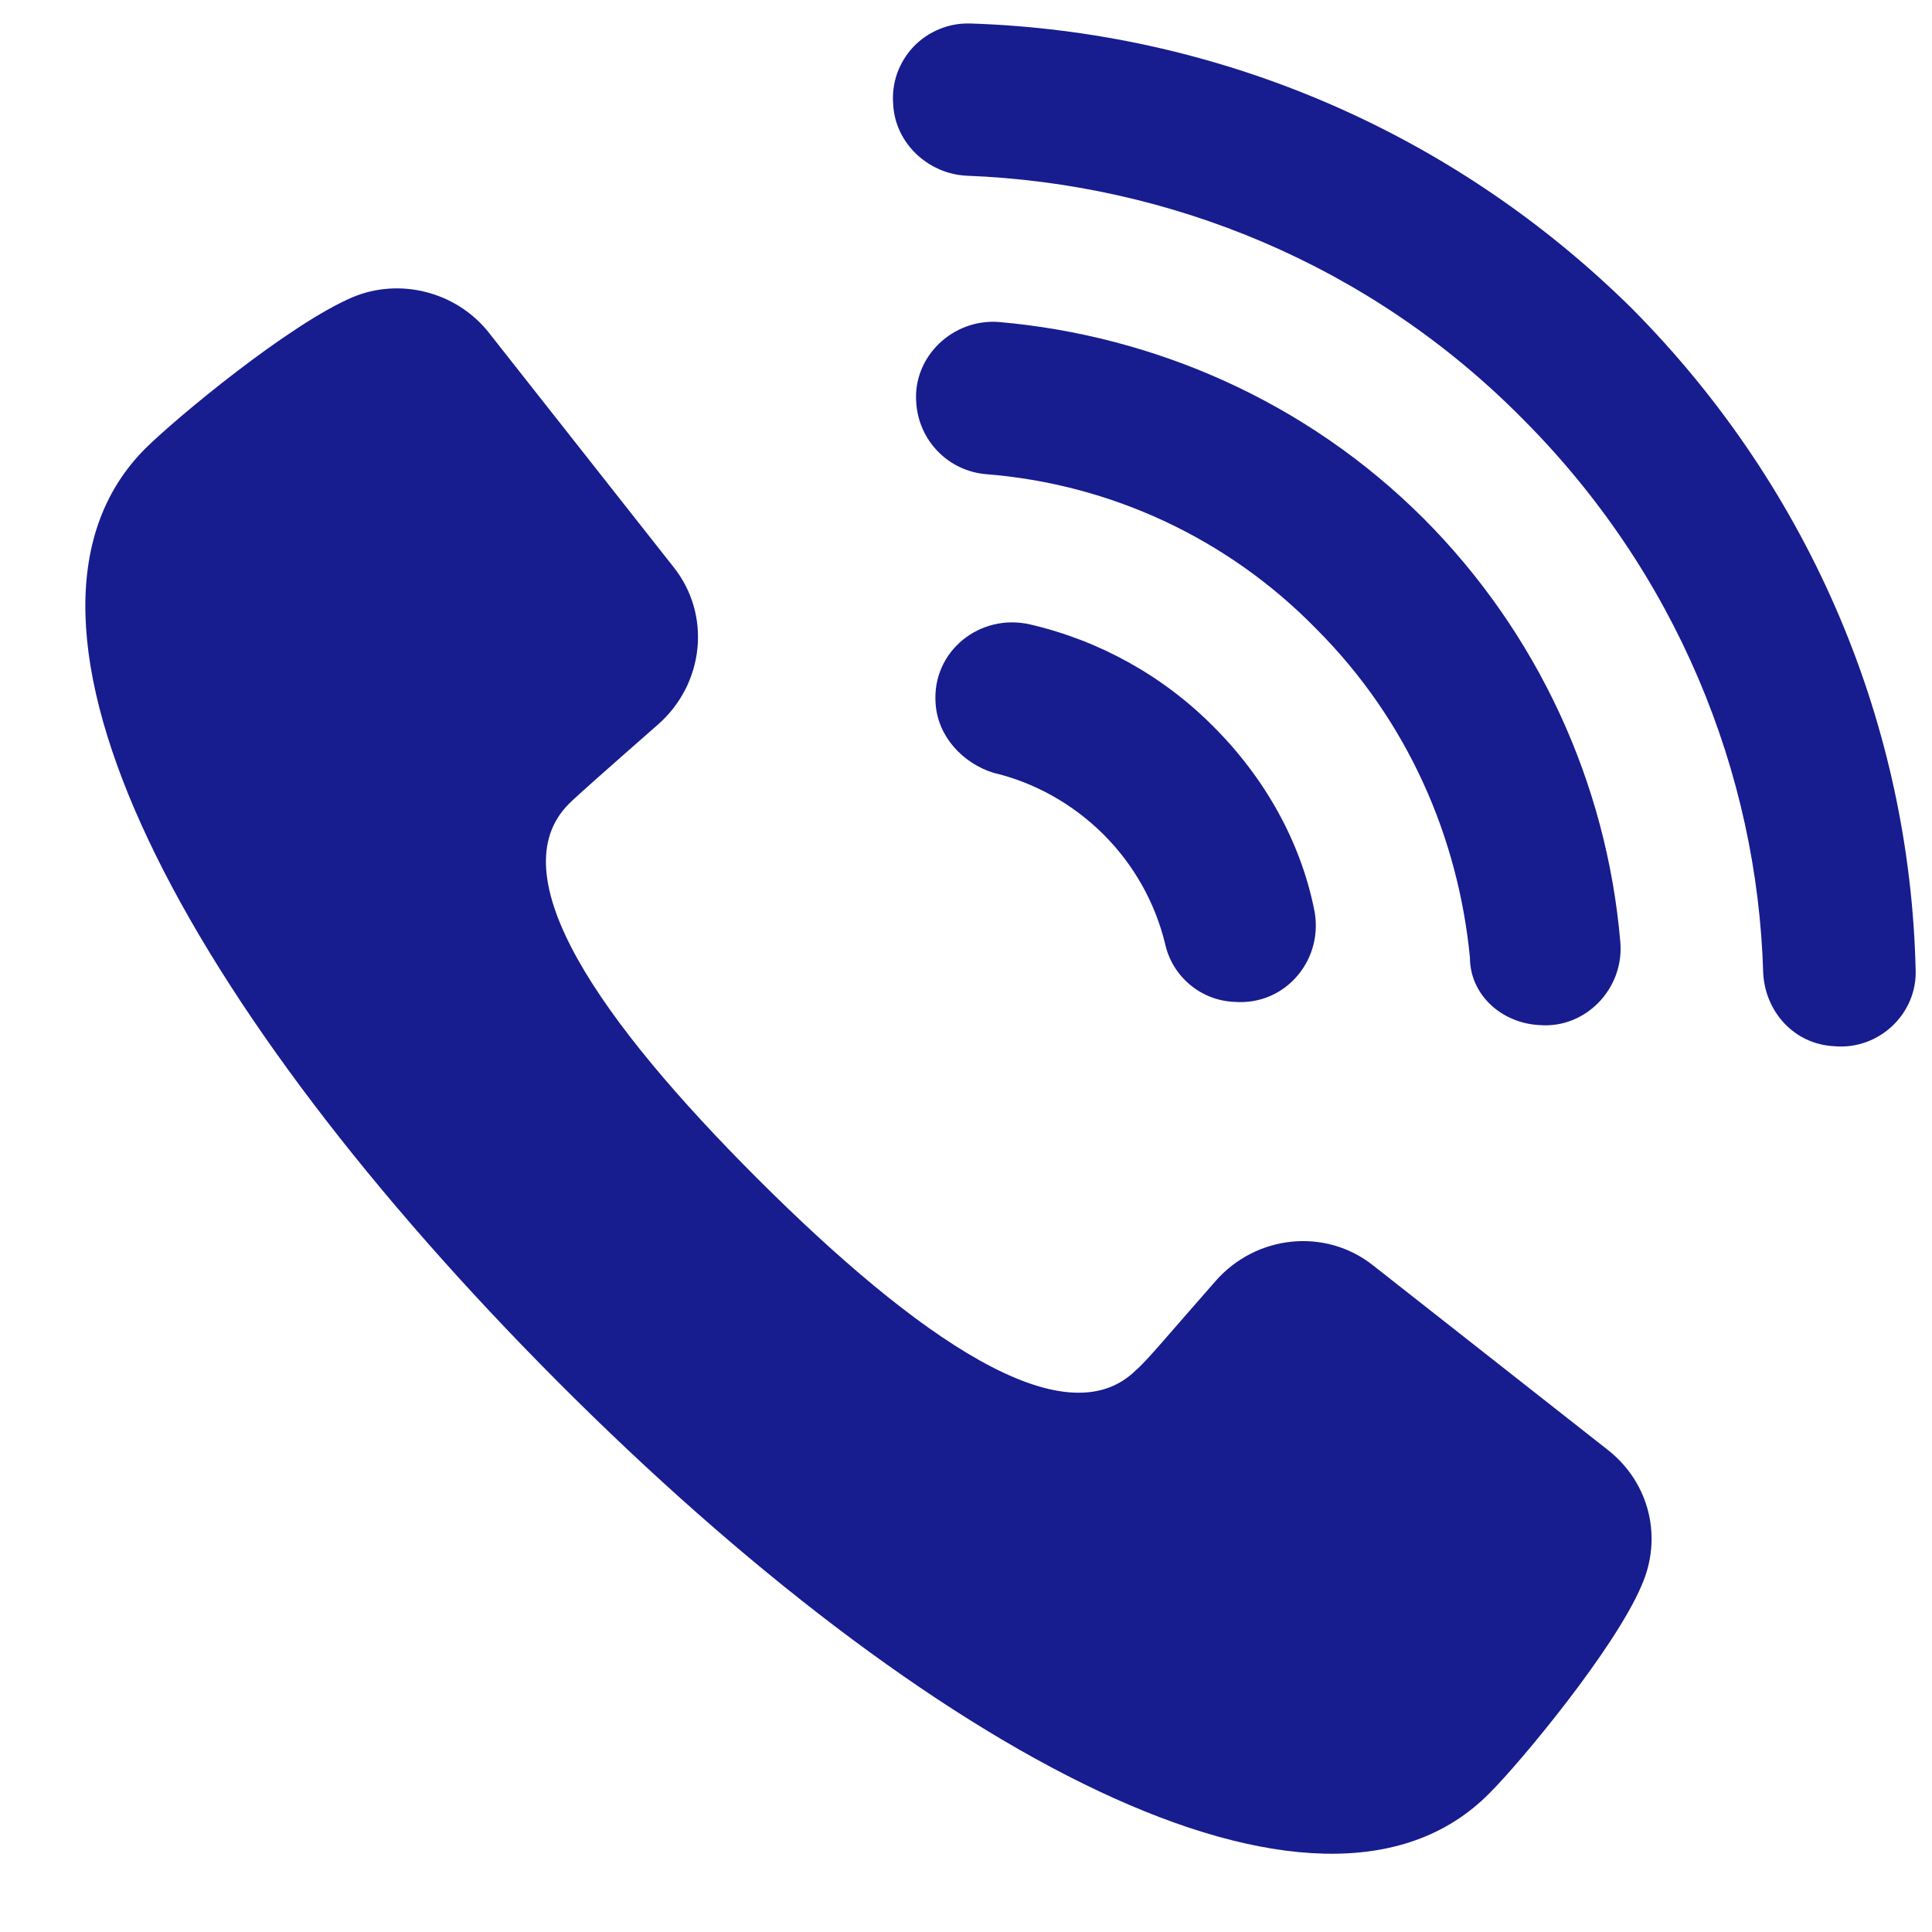 <svg width="19" height="19" viewBox="0 0 19 19" fill="none" xmlns="http://www.w3.org/2000/svg">
<path fill-rule="evenodd" clip-rule="evenodd" d="M15.822 14.267C16.221 14.588 16.353 15.119 16.144 15.592C15.879 16.217 14.95 17.335 14.646 17.637C12.976 19.324 9.125 17.24 5.482 13.585C1.84 9.929 -0.247 6.103 1.423 4.417C1.727 4.114 2.846 3.186 3.472 2.921C3.927 2.732 4.478 2.864 4.8 3.262L6.621 5.573C7.001 6.046 6.925 6.728 6.47 7.126C5.995 7.543 5.673 7.827 5.597 7.903C4.894 8.603 5.9 10.043 7.455 11.597C9.012 13.15 10.472 14.172 11.174 13.472C11.269 13.395 11.535 13.074 11.953 12.6C12.35 12.145 13.034 12.069 13.508 12.448L15.822 14.267ZM10.131 6.141C10.814 6.3 11.439 6.647 11.933 7.145C12.445 7.656 12.787 8.281 12.92 8.926C13.034 9.418 12.654 9.891 12.142 9.853C11.981 9.847 11.827 9.788 11.704 9.685C11.58 9.582 11.494 9.442 11.459 9.285C11.36 8.876 11.15 8.503 10.852 8.206C10.548 7.903 10.169 7.694 9.77 7.6C9.466 7.505 9.221 7.24 9.201 6.918C9.163 6.405 9.637 6.027 10.131 6.141V6.141ZM15.139 10.081C14.76 10.061 14.456 9.777 14.456 9.418C14.342 8.243 13.85 7.088 12.939 6.179C12.077 5.298 10.924 4.759 9.694 4.663C9.515 4.647 9.348 4.568 9.223 4.439C9.098 4.311 9.023 4.142 9.011 3.963C8.973 3.508 9.372 3.13 9.827 3.167C11.345 3.3 12.843 3.943 14 5.099C15.116 6.218 15.801 7.693 15.935 9.266C15.973 9.721 15.595 10.118 15.139 10.081ZM16.05 3.035C17.834 4.834 18.782 7.164 18.839 9.532C18.858 9.968 18.478 10.327 18.042 10.289C17.643 10.271 17.359 9.948 17.34 9.569C17.283 7.599 16.486 5.63 14.969 4.114C13.47 2.599 11.497 1.804 9.505 1.728C9.125 1.709 8.803 1.406 8.784 1.027C8.775 0.923 8.789 0.819 8.823 0.721C8.858 0.624 8.913 0.534 8.984 0.459C9.056 0.384 9.143 0.325 9.239 0.286C9.335 0.246 9.438 0.228 9.542 0.231C11.914 0.307 14.247 1.254 16.05 3.035Z" fill="#171C8F"/>
</svg>
